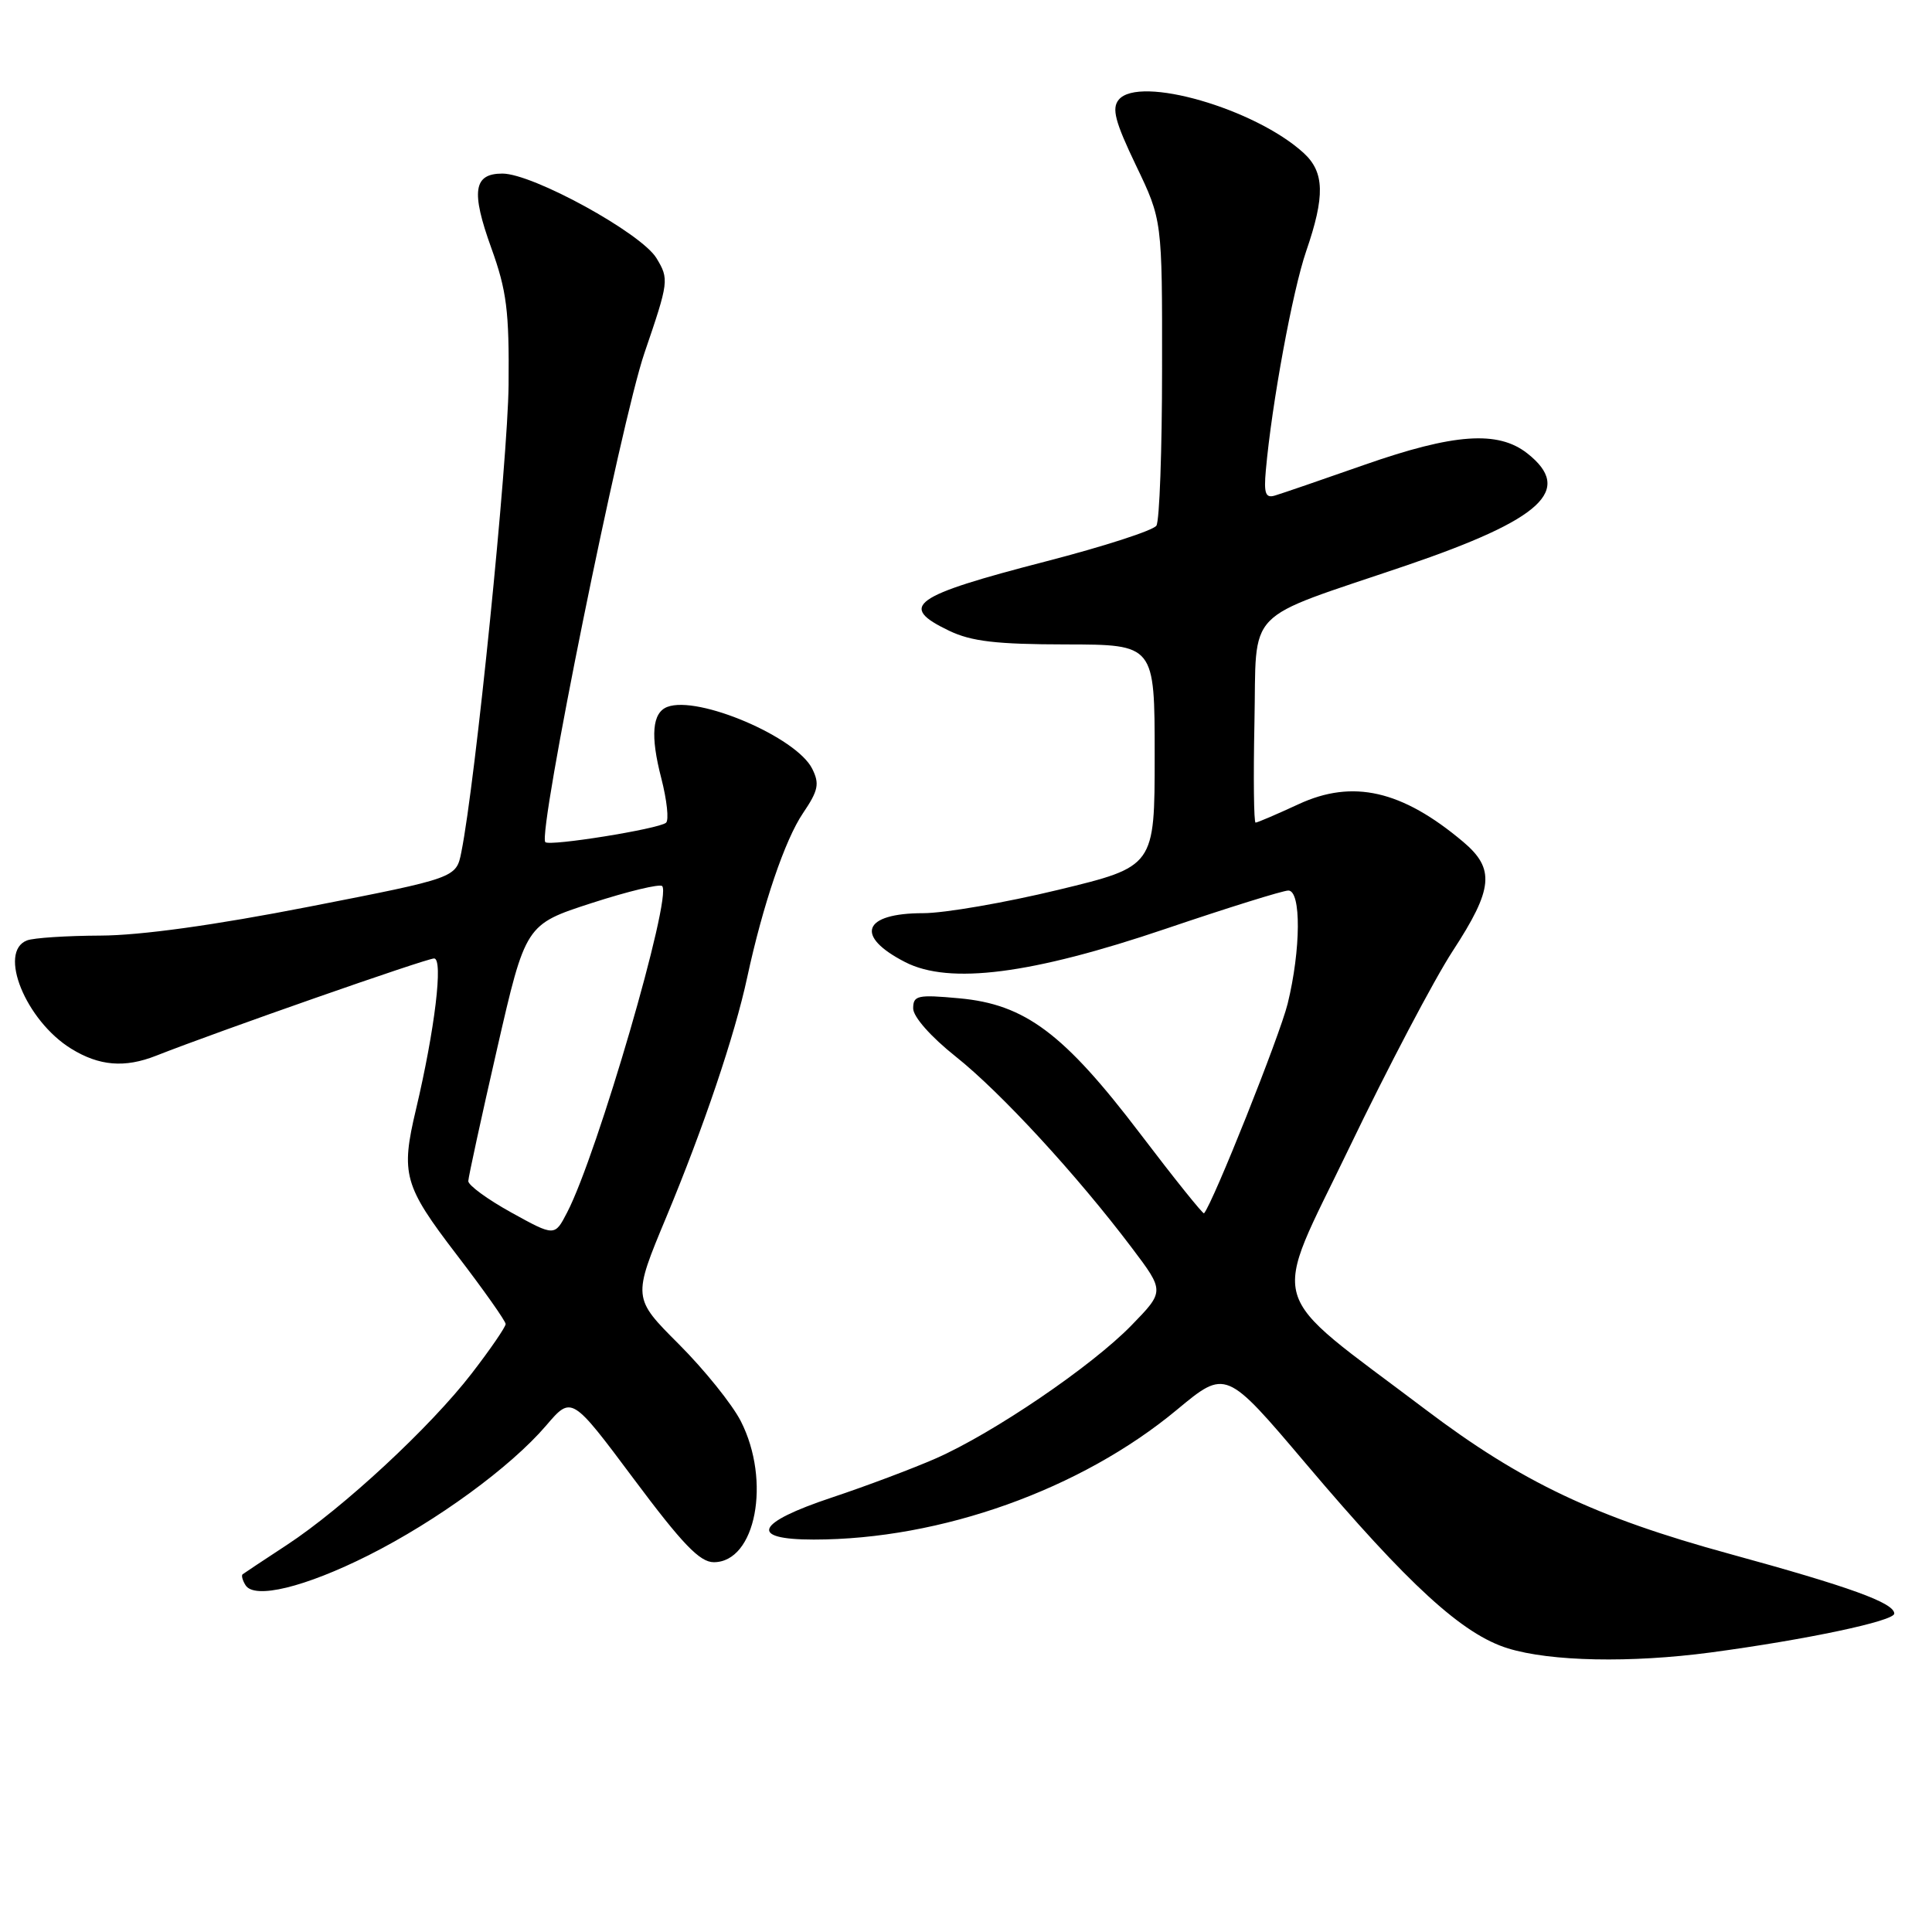 <?xml version="1.0" encoding="UTF-8" standalone="no"?>
<!DOCTYPE svg PUBLIC "-//W3C//DTD SVG 1.1//EN" "http://www.w3.org/Graphics/SVG/1.1/DTD/svg11.dtd" >
<svg xmlns="http://www.w3.org/2000/svg" xmlns:xlink="http://www.w3.org/1999/xlink" version="1.1" viewBox="0 0 256 256">
 <g >
 <path fill="currentColor"
d=" M 226.68 218.96 C 239.30 217.27 251.00 214.80 251.00 213.81 C 251.00 212.39 245.14 210.27 229.19 205.90 C 211.41 201.04 201.58 196.37 188.89 186.77 C 167.37 170.50 168.33 173.81 178.79 152.07 C 183.86 141.52 190.03 129.79 192.50 126.00 C 197.87 117.77 198.12 115.12 193.87 111.54 C 185.77 104.72 179.25 103.23 172.07 106.56 C 169.17 107.90 166.61 109.00 166.37 109.00 C 166.14 109.00 166.07 103.04 166.22 95.76 C 166.55 80.23 164.49 82.36 186.31 74.94 C 204.38 68.78 208.54 64.93 202.37 60.07 C 198.49 57.02 192.64 57.44 180.77 61.60 C 175.12 63.58 169.80 65.41 168.94 65.66 C 167.69 66.04 167.45 65.40 167.73 62.32 C 168.52 53.46 171.28 38.51 173.07 33.30 C 175.59 25.98 175.51 22.82 172.75 20.28 C 166.33 14.40 150.94 9.95 148.24 13.21 C 147.29 14.36 147.74 16.11 150.52 21.91 C 154.00 29.16 154.00 29.16 153.98 48.83 C 153.98 59.65 153.64 69.02 153.23 69.65 C 152.83 70.28 146.25 72.41 138.62 74.38 C 120.84 78.98 118.97 80.32 125.75 83.57 C 128.70 84.99 132.02 85.38 141.25 85.39 C 153.00 85.41 153.00 85.41 153.00 100.11 C 153.00 114.82 153.00 114.82 140.22 117.91 C 133.19 119.61 125.15 121.00 122.34 121.00 C 114.31 121.00 113.20 124.03 119.95 127.49 C 125.81 130.49 136.68 129.10 154.46 123.07 C 162.69 120.28 170.00 118.00 170.71 118.00 C 172.43 118.00 172.38 125.82 170.62 133.00 C 169.57 137.26 160.73 159.41 159.54 160.77 C 159.41 160.91 155.60 156.17 151.08 150.22 C 140.96 136.91 135.82 133.07 127.10 132.28 C 121.58 131.77 121.00 131.90 121.00 133.62 C 121.00 134.73 123.34 137.38 126.65 140.01 C 132.60 144.74 142.68 155.68 149.97 165.34 C 154.32 171.10 154.32 171.10 149.91 175.63 C 144.63 181.05 131.63 189.89 124.00 193.25 C 120.97 194.58 114.78 196.91 110.25 198.42 C 100.09 201.80 99.14 204.00 107.82 204.00 C 124.68 204.00 143.25 197.36 155.96 186.79 C 162.43 181.42 162.43 181.42 173.05 193.96 C 186.68 210.06 193.80 216.57 199.82 218.42 C 205.47 220.16 216.08 220.37 226.68 218.96 Z  M 48.82 206.09 C 57.90 201.52 67.64 194.41 72.36 188.90 C 75.74 184.94 75.74 184.94 83.98 195.97 C 90.42 204.60 92.73 207.00 94.58 207.00 C 100.14 207.00 102.20 196.24 98.16 188.31 C 97.02 186.08 93.32 181.48 89.95 178.11 C 83.82 171.98 83.82 171.98 88.30 161.24 C 93.23 149.40 97.36 137.19 99.01 129.50 C 101.08 119.90 104.02 111.25 106.40 107.75 C 108.43 104.75 108.62 103.86 107.62 101.86 C 105.53 97.67 92.49 92.11 88.42 93.67 C 86.42 94.44 86.16 97.48 87.62 103.10 C 88.37 106.02 88.66 108.68 88.25 109.02 C 87.24 109.85 72.83 112.16 72.26 111.59 C 71.20 110.54 82.28 55.88 85.39 46.78 C 88.63 37.30 88.67 36.99 86.98 34.20 C 84.96 30.88 70.60 23.00 66.57 23.00 C 62.74 23.00 62.39 25.35 65.10 32.86 C 67.14 38.51 67.48 41.21 67.39 51.00 C 67.29 61.13 62.99 103.70 61.13 112.91 C 60.45 116.33 60.45 116.33 40.97 120.14 C 28.39 122.60 18.61 123.95 13.33 123.97 C 8.84 123.99 4.45 124.27 3.58 124.61 C -0.31 126.10 3.41 135.23 9.42 138.95 C 13.14 141.25 16.52 141.53 20.68 139.89 C 28.96 136.63 56.49 127.00 57.52 127.00 C 58.76 127.00 57.62 136.43 55.12 147.00 C 53.08 155.58 53.51 157.11 60.50 166.24 C 64.08 170.91 67.00 175.05 67.00 175.44 C 67.00 175.83 64.98 178.78 62.51 181.98 C 57.06 189.06 45.47 199.82 38.00 204.72 C 34.98 206.70 32.34 208.45 32.15 208.60 C 31.96 208.74 32.13 209.40 32.53 210.04 C 33.70 211.95 40.40 210.32 48.82 206.09 Z  M 67.76 160.67 C 64.61 158.93 62.04 157.05 62.05 156.50 C 62.07 155.95 63.78 148.07 65.86 139.00 C 69.64 122.50 69.64 122.50 78.40 119.66 C 83.22 118.10 87.42 117.09 87.74 117.41 C 89.10 118.77 79.15 152.96 75.15 160.65 C 73.50 163.84 73.50 163.84 67.76 160.67 Z "/>
</g>
</svg>